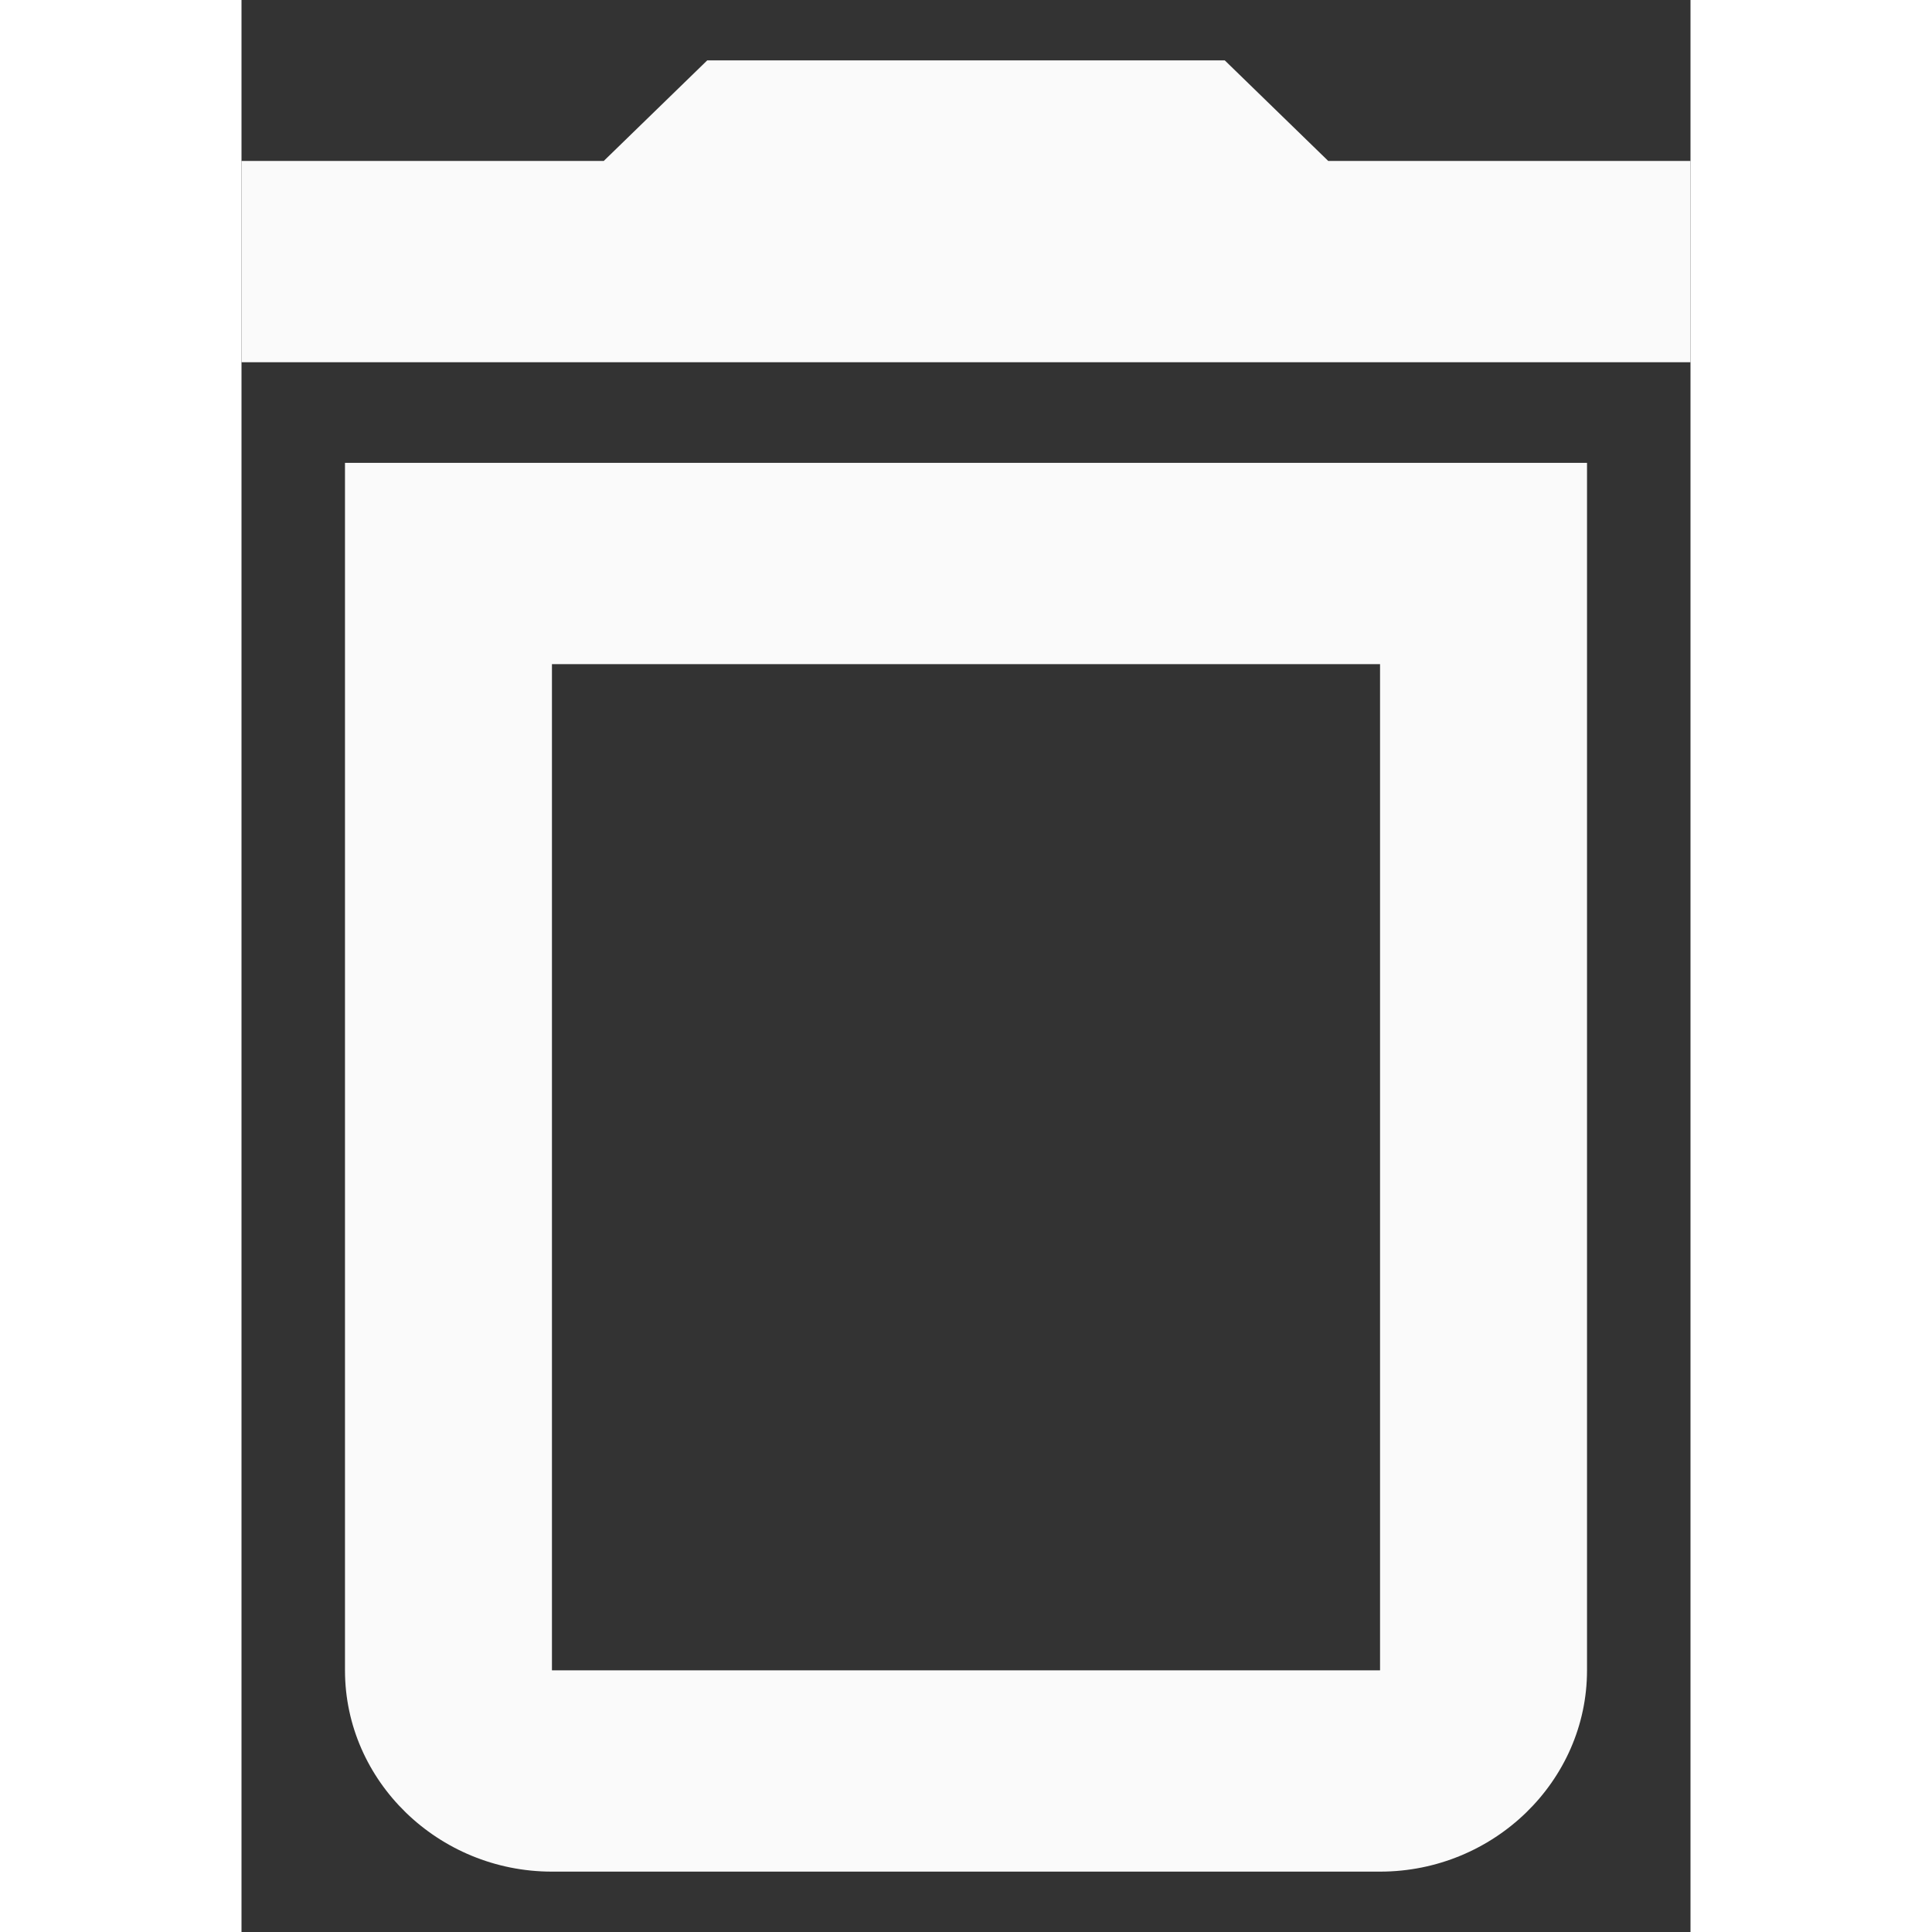 <svg width="16" height="16" viewBox="0 0 12 16" fill="none" xmlns="http://www.w3.org/2000/svg">
<rect x="0" y="0" width="12" height="16" fill="#333333" stroke="none"/>
<path d="M9.429 5.5V13.833H2.571V5.5H9.429ZM8.143 0.5H3.857L3 1.333H0V3H12V1.333H9L8.143 0.5ZM11.143 3.833H0.857V13.833C0.857 14.75 1.629 15.5 2.571 15.5H9.429C10.371 15.5 11.143 14.75 11.143 13.833V3.833Z" fill="#FAFAFA"/>
</svg>
